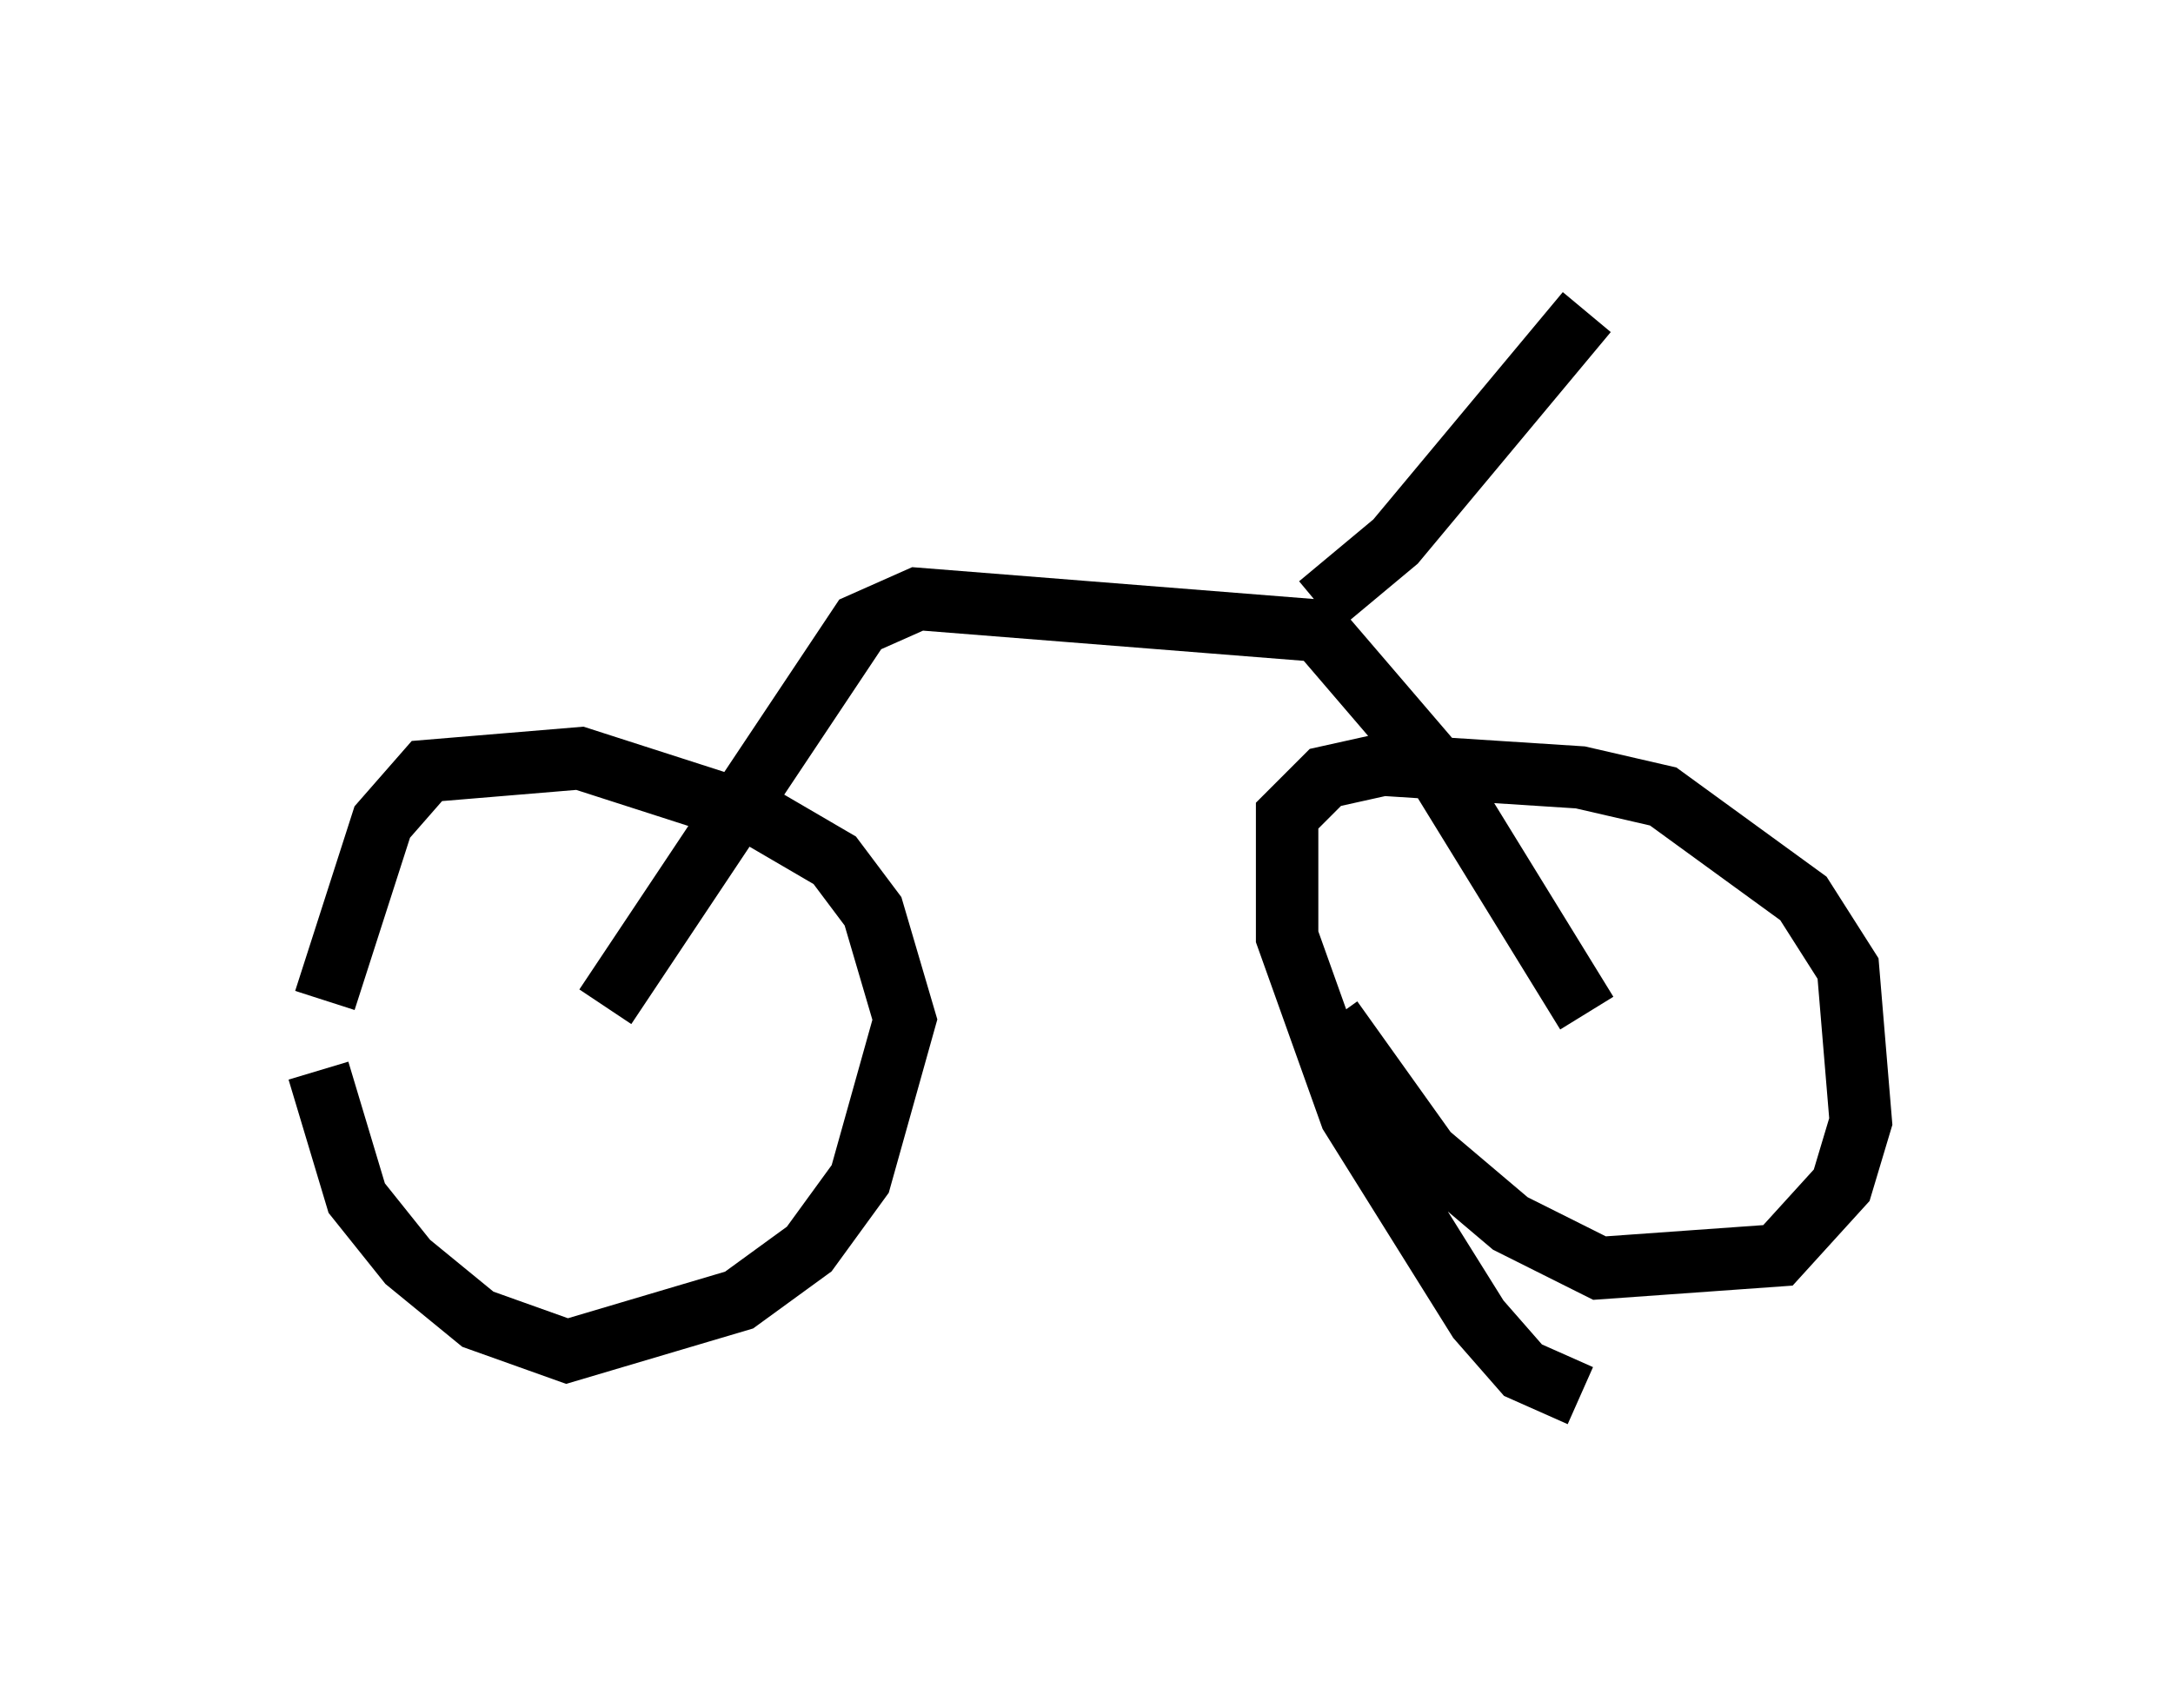 <?xml version="1.0" encoding="utf-8" ?>
<svg baseProfile="full" height="27.354" version="1.1" width="34.807" xmlns="http://www.w3.org/2000/svg" xmlns:ev="http://www.w3.org/2001/xml-events" xmlns:xlink="http://www.w3.org/1999/xlink"><defs /><rect fill="white" height="27.354" width="34.807" x="0" y="0" /><path d="M5, 20.006 m0.204, -3.981 l0.919, -2.858 0.715, -0.817 l2.45, -0.204 2.858, 0.919 l1.225, 0.715 0.613, 0.817 l0.51, 1.735 -0.715, 2.552 l-0.817, 1.123 -1.123, 0.817 l-2.756, 0.817 -1.429, -0.51 l-1.123, -0.919 -0.817, -1.021 l-0.613, -2.042 m20.213, 5.206 l-0.919, -0.408 -0.715, -0.817 l-2.042, -3.267 -1.021, -2.858 l0.0, -1.94 0.613, -0.613 l0.919, -0.204 3.165, 0.204 l1.327, 0.306 2.246, 1.633 l0.715, 1.123 0.204, 2.45 l-0.306, 1.021 -1.021, 1.123 l-2.858, 0.204 -1.429, -0.715 l-1.327, -1.123 -1.531, -2.144 m-11.638, -0.204 l4.083, -6.125 0.919, -0.408 l6.431, 0.51 1.838, 2.144 l2.45, 3.981 m-4.288, -6.533 l1.225, -1.021 3.063, -3.675 " fill="none" stroke="black" stroke-width="1" /></svg>
